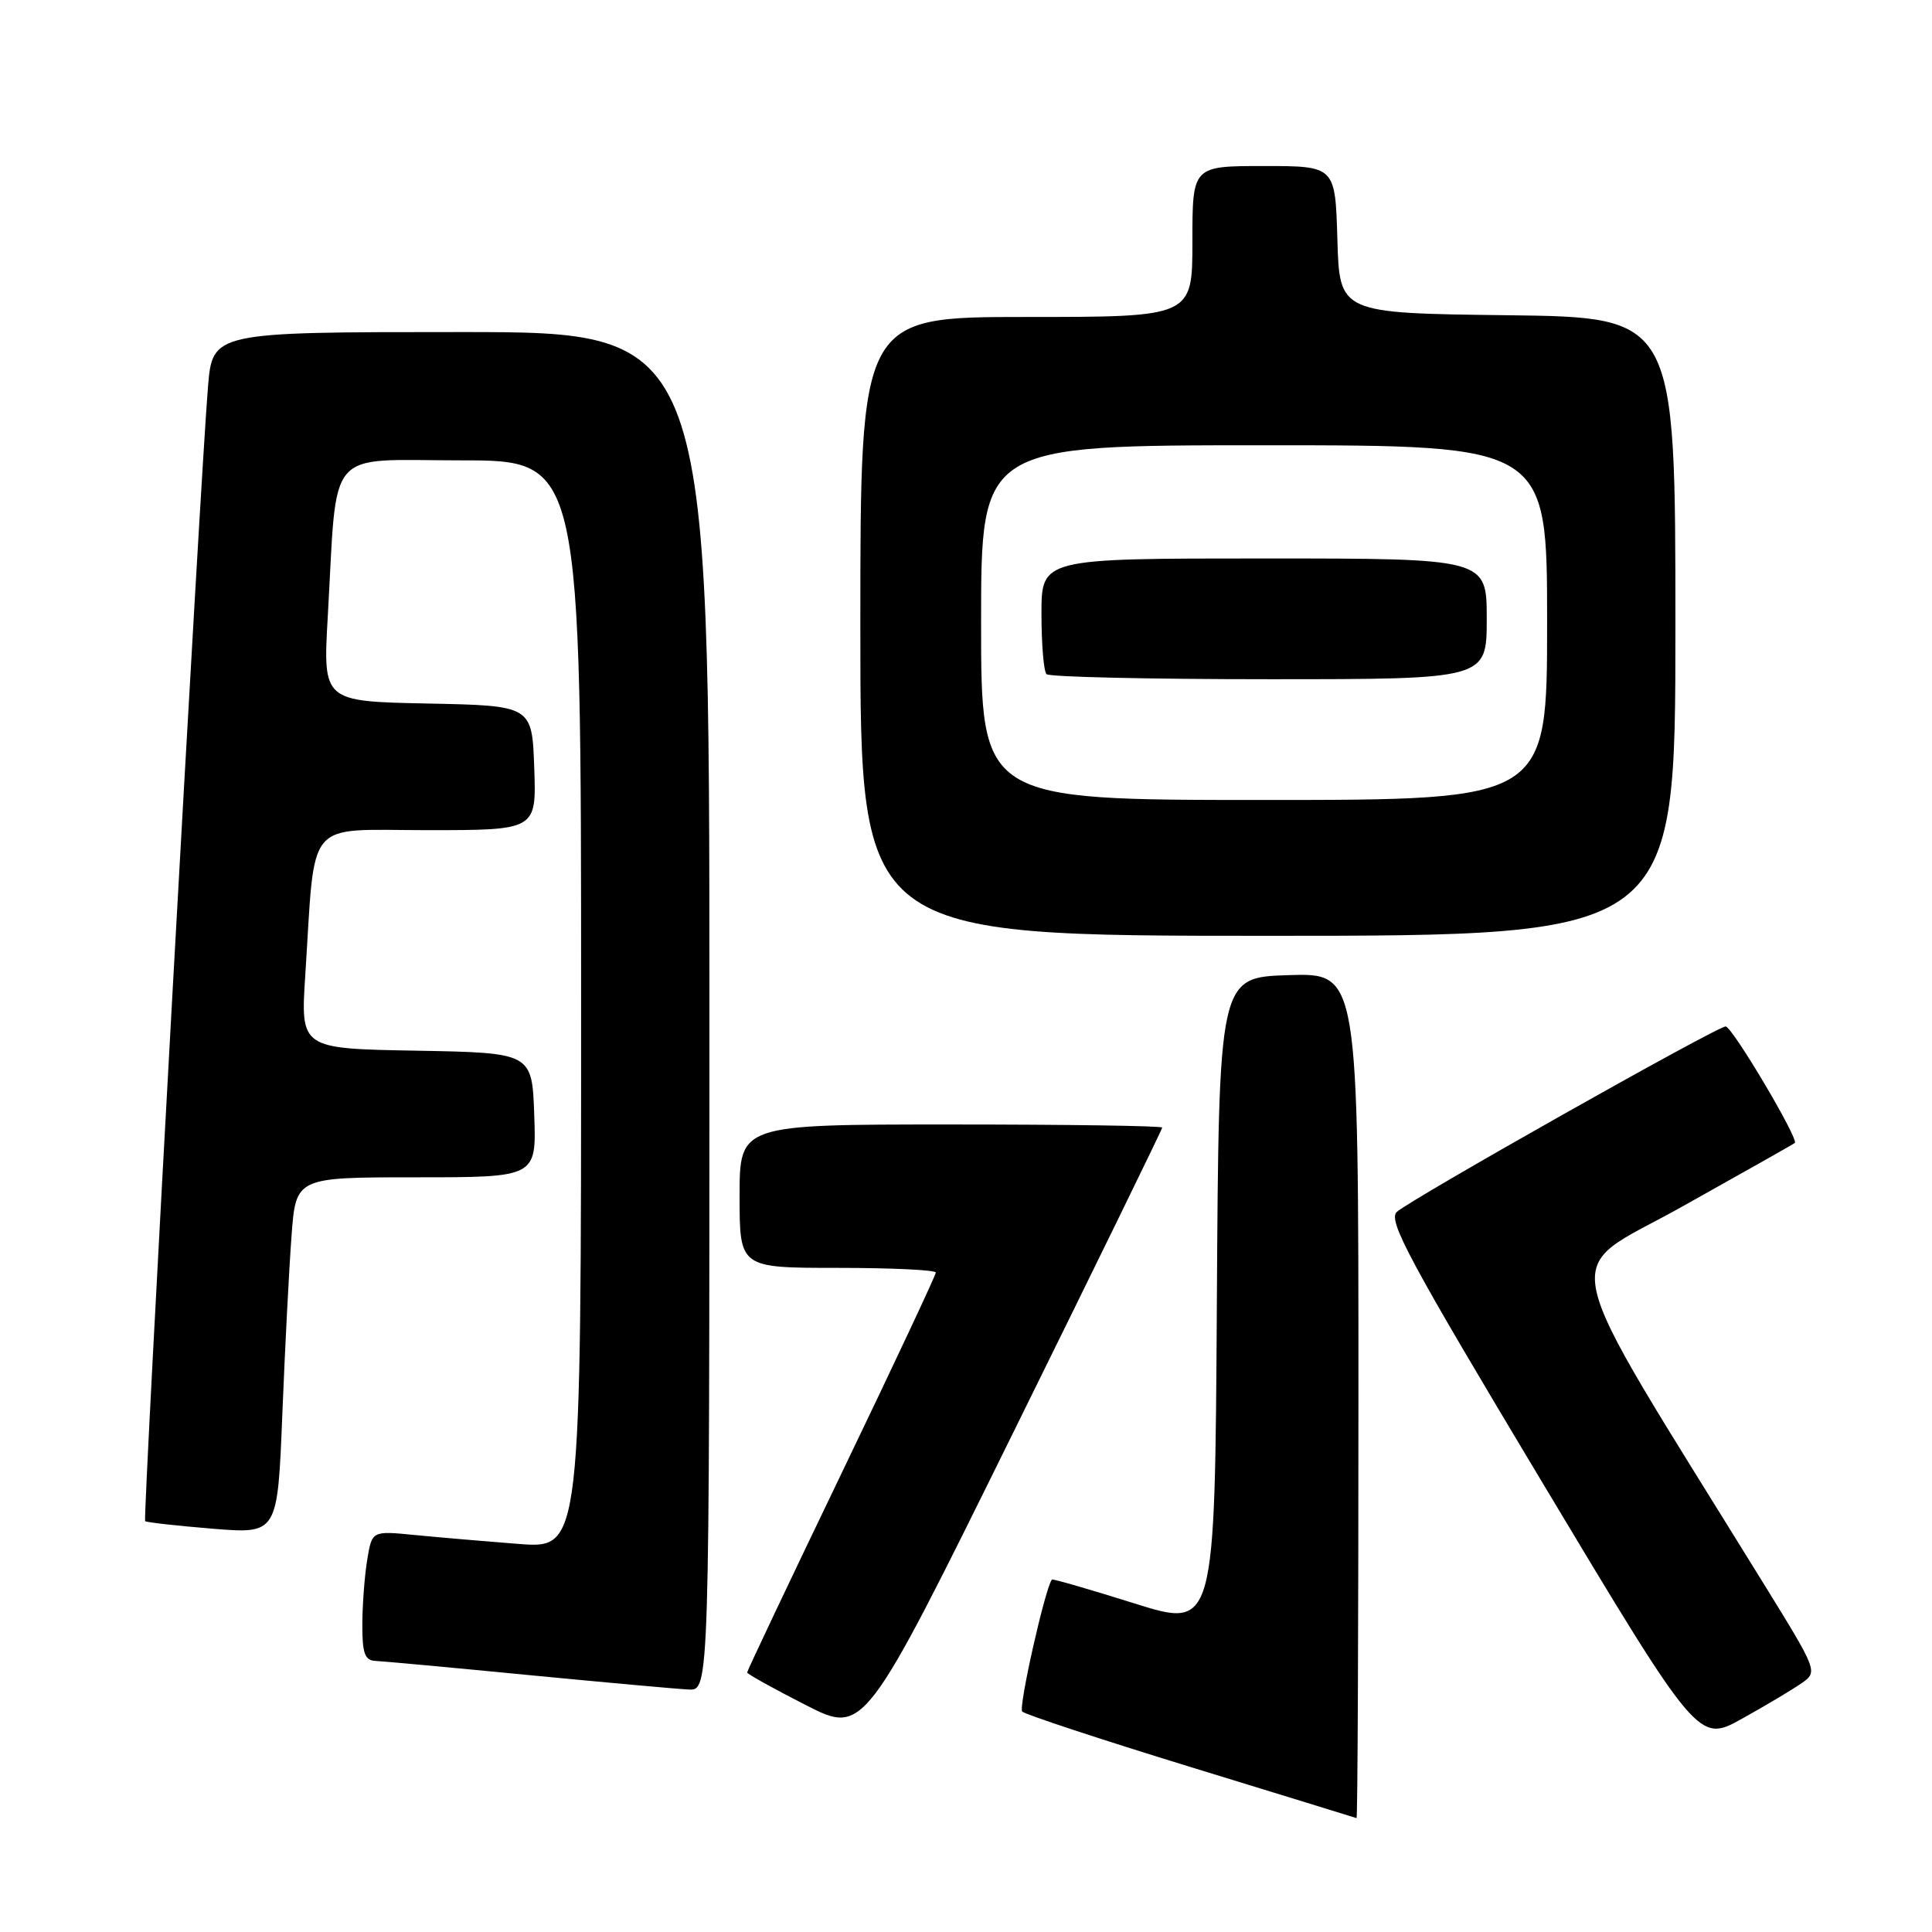 <?xml version="1.0" encoding="UTF-8" standalone="no"?>
<!DOCTYPE svg PUBLIC "-//W3C//DTD SVG 1.1//EN" "http://www.w3.org/Graphics/SVG/1.1/DTD/svg11.dtd" >
<svg xmlns="http://www.w3.org/2000/svg" xmlns:xlink="http://www.w3.org/1999/xlink" version="1.1" viewBox="0 0 256 256">
 <g >
 <path fill="currentColor"
d=" M 180.00 184.96 C 180.00 128.92 180.00 128.92 170.75 129.21 C 161.50 129.50 161.50 129.50 161.24 172.66 C 160.98 215.81 160.98 215.81 150.28 212.45 C 144.39 210.60 139.49 209.18 139.39 209.30 C 138.52 210.28 134.92 226.25 135.45 226.79 C 135.84 227.18 145.90 230.50 157.82 234.16 C 169.75 237.82 179.61 240.86 179.75 240.91 C 179.89 240.96 180.00 215.78 180.00 184.96 Z  M 238.77 223.00 C 240.87 221.51 240.83 221.40 233.79 210.00 C 205.40 164.02 206.51 169.05 222.81 159.93 C 230.89 155.41 237.65 151.60 237.82 151.45 C 238.40 150.98 229.52 136.02 228.66 136.01 C 227.52 136.00 186.88 158.93 185.08 160.59 C 183.87 161.71 186.74 167.04 204.36 196.43 C 225.06 230.95 225.06 230.95 230.86 227.72 C 234.04 225.95 237.60 223.82 238.77 223.00 Z  M 154.00 149.41 C 154.00 149.18 141.40 149.00 126.00 149.00 C 98.00 149.00 98.00 149.00 98.00 158.50 C 98.00 168.00 98.00 168.00 111.00 168.00 C 118.15 168.00 124.00 168.28 124.00 168.62 C 124.00 168.96 118.38 180.94 111.50 195.24 C 104.62 209.54 99.00 221.40 99.00 221.61 C 99.00 221.81 102.49 223.75 106.75 225.92 C 114.50 229.87 114.50 229.87 134.25 189.84 C 145.11 167.83 154.00 149.63 154.00 149.41 Z  M 94.00 134.00 C 94.00 44.00 94.00 44.00 61.09 44.00 C 28.17 44.00 28.17 44.00 27.56 51.25 C 26.57 63.01 18.91 201.24 19.23 201.56 C 19.39 201.72 23.41 202.17 28.15 202.56 C 36.78 203.26 36.78 203.26 37.41 187.38 C 37.76 178.65 38.31 168.01 38.63 163.75 C 39.21 156.00 39.21 156.00 55.14 156.00 C 71.08 156.00 71.08 156.00 70.79 147.75 C 70.50 139.50 70.50 139.50 55.16 139.22 C 39.82 138.95 39.82 138.95 40.45 129.22 C 41.82 108.10 40.22 110.00 56.63 110.00 C 71.08 110.00 71.08 110.00 70.79 101.75 C 70.50 93.50 70.50 93.50 56.64 93.22 C 42.79 92.94 42.79 92.94 43.43 81.72 C 44.73 58.90 42.94 61.00 61.09 61.00 C 77.00 61.00 77.00 61.00 77.00 133.10 C 77.00 205.21 77.00 205.21 68.75 204.58 C 64.21 204.23 57.98 203.69 54.89 203.39 C 49.29 202.84 49.29 202.84 48.66 206.67 C 48.31 208.78 48.02 212.64 48.01 215.25 C 48.00 219.08 48.34 220.02 49.75 220.08 C 50.71 220.12 59.83 220.96 70.00 221.95 C 80.17 222.93 89.74 223.80 91.25 223.87 C 94.00 224.00 94.00 224.00 94.00 134.00 Z  M 222.00 83.02 C 222.00 42.04 222.00 42.04 199.75 41.77 C 177.50 41.50 177.50 41.50 177.21 31.75 C 176.93 22.00 176.93 22.00 167.46 22.00 C 158.00 22.00 158.00 22.00 158.00 32.00 C 158.00 42.00 158.00 42.00 136.00 42.00 C 114.00 42.00 114.00 42.00 114.00 83.00 C 114.00 124.00 114.00 124.00 168.00 124.00 C 222.00 124.00 222.00 124.00 222.00 83.02 Z  M 130.00 82.50 C 130.00 59.00 130.00 59.00 167.50 59.00 C 205.00 59.00 205.00 59.00 205.00 82.50 C 205.00 106.00 205.00 106.00 167.50 106.00 C 130.00 106.00 130.00 106.00 130.00 82.50 Z  M 197.00 82.00 C 197.00 74.00 197.00 74.00 167.50 74.00 C 138.00 74.00 138.00 74.00 138.00 81.33 C 138.00 85.37 138.30 88.97 138.67 89.33 C 139.03 89.70 152.31 90.00 168.17 90.00 C 197.00 90.00 197.00 90.00 197.00 82.00 Z "/>
</g>
</svg>